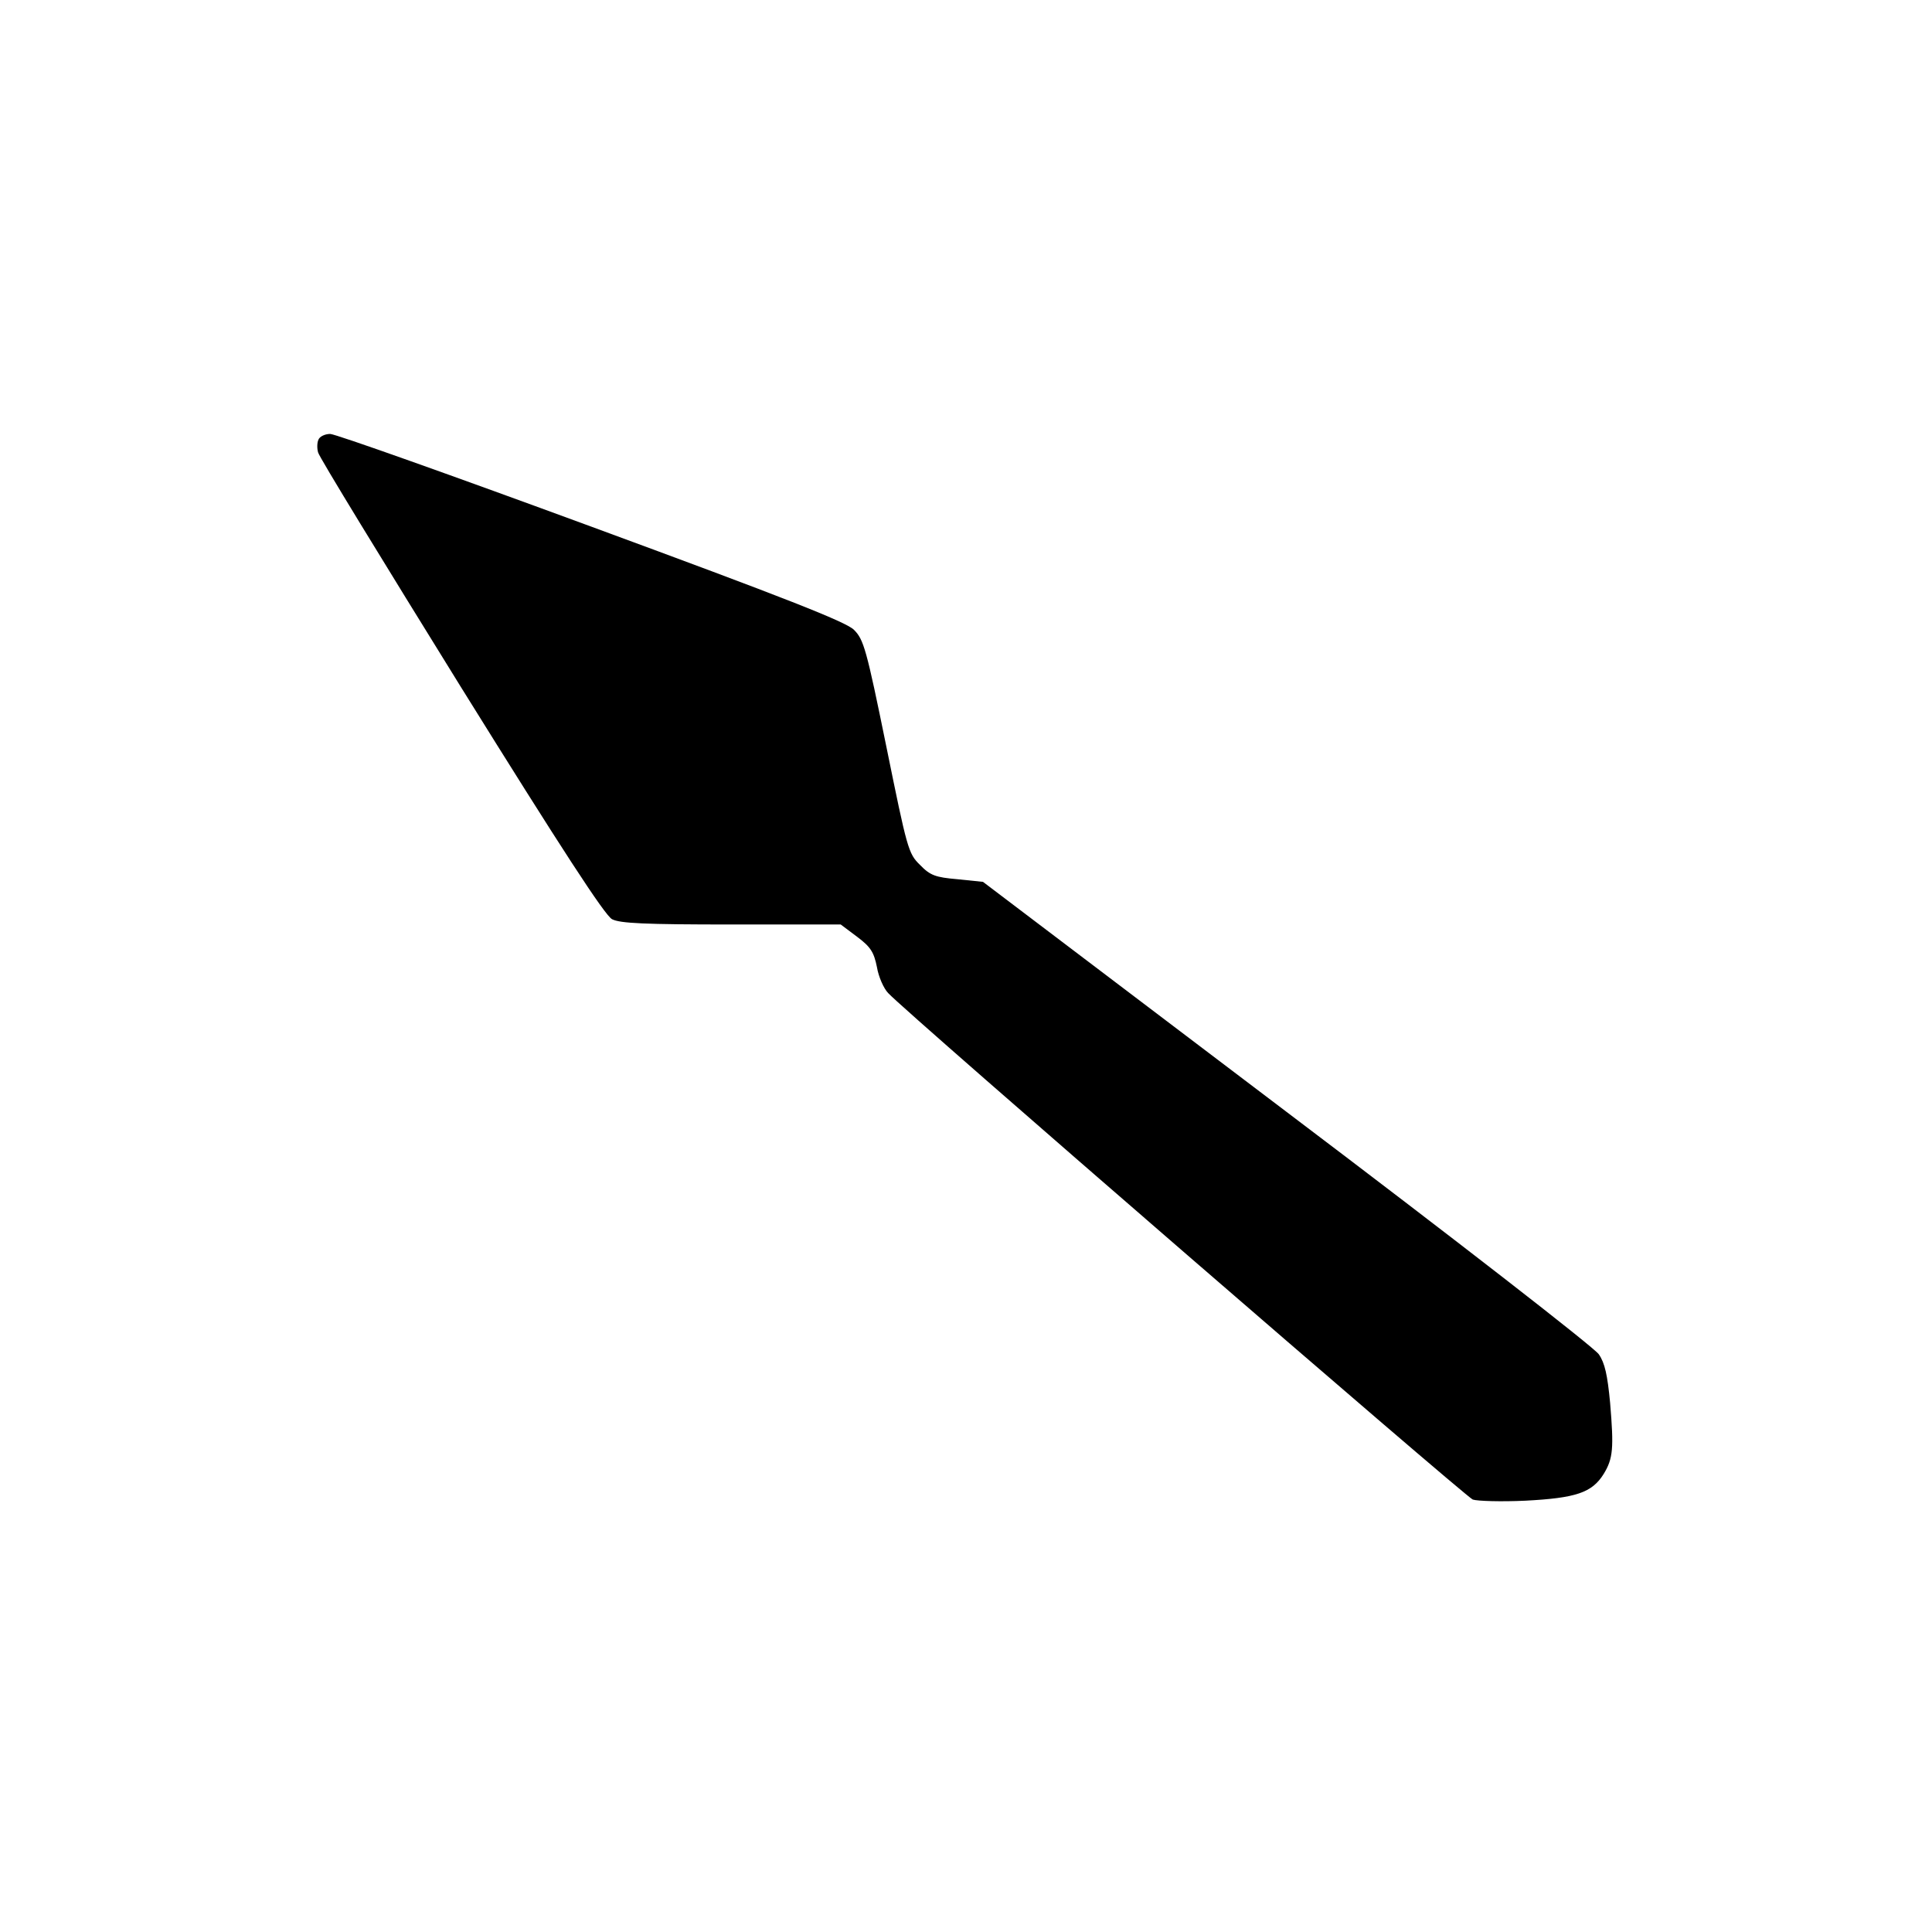 <?xml version="1.0" standalone="no"?>
<!DOCTYPE svg PUBLIC "-//W3C//DTD SVG 20010904//EN"
 "http://www.w3.org/TR/2001/REC-SVG-20010904/DTD/svg10.dtd">
<svg version="1.0" xmlns="http://www.w3.org/2000/svg"
 width="512pt" height="512pt" viewBox="0 0 512 512"
 preserveAspectRatio="xMidYMid meet">
<g transform="translate(0,512) scale(0.1,-0.1)"
fill="#000000" stroke="none">
<path d="M844 3955 c-4 -8 -4 -24 -1 -34 2 -11 173 -290 378 -621 268 -431
382 -606 401 -616 21 -11 87 -14 317 -14 l289 0 44 -33 c36 -27 44 -41 52 -80
4 -25 18 -57 30 -69 49 -53 1529 -1334 1549 -1342 12 -4 75 -6 139 -3 134 7
177 21 208 71 25 41 27 68 17 188 -7 74 -14 106 -30 129 -12 18 -384 307 -827
642 l-805 610 -68 7 c-58 5 -72 10 -99 38 -31 30 -34 43 -89 313 -53 260 -60
284 -86 310 -21 21 -184 85 -695 273 -367 135 -679 246 -693 246 -14 0 -28 -7
-31 -15z"/>
</g>
</svg>
